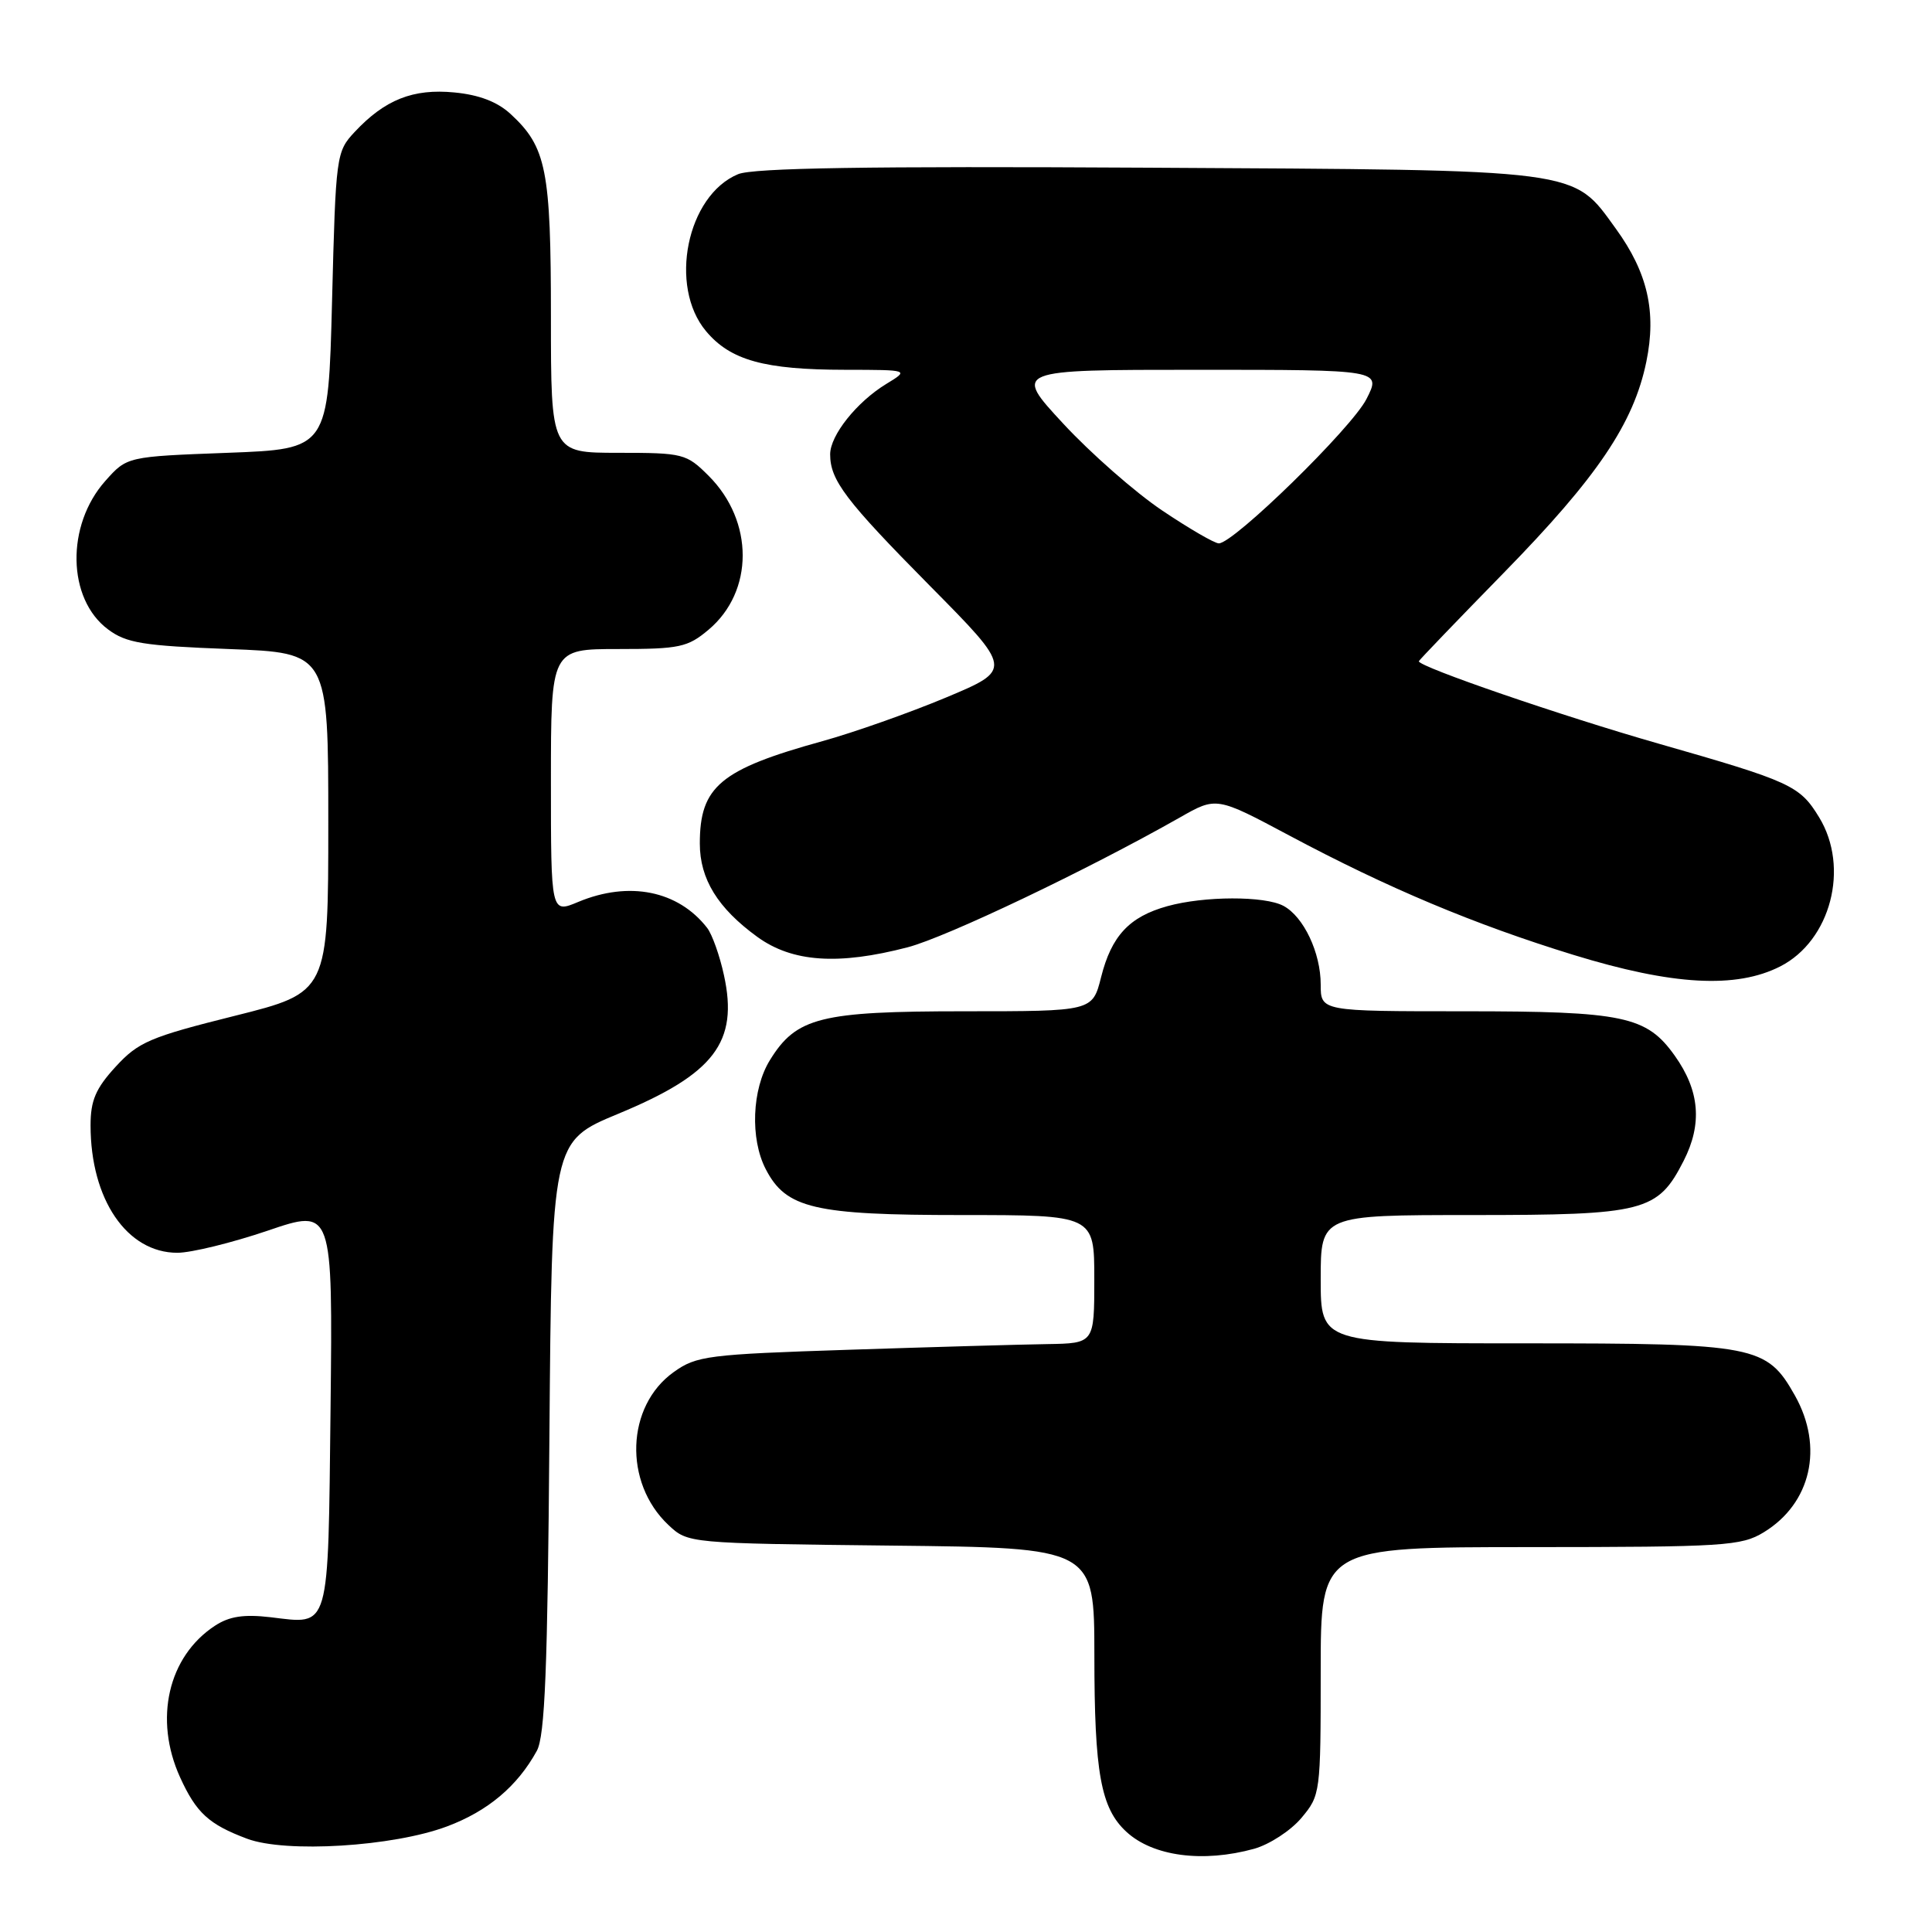 <?xml version="1.0" encoding="UTF-8" standalone="no"?>
<!DOCTYPE svg PUBLIC "-//W3C//DTD SVG 1.1//EN" "http://www.w3.org/Graphics/SVG/1.1/DTD/svg11.dtd" >
<svg xmlns="http://www.w3.org/2000/svg" xmlns:xlink="http://www.w3.org/1999/xlink" version="1.1" viewBox="0 0 256 256">
 <g >
 <path fill="currentColor"
d=" M 166.19 244.97 C 168.21 244.40 171.03 242.57 172.44 240.89 C 174.96 237.89 175.00 237.59 175.00 221.42 C 175.00 205.00 175.00 205.00 202.75 205.00 C 228.51 204.99 230.73 204.85 233.70 203.04 C 239.98 199.21 241.68 191.76 237.84 184.92 C 234.10 178.28 232.66 178.00 202.10 178.00 C 175.00 178.00 175.00 178.00 175.00 169.50 C 175.00 161.00 175.00 161.00 195.05 161.00 C 217.93 161.00 219.65 160.56 223.09 153.82 C 225.59 148.92 225.22 144.52 221.91 139.88 C 218.18 134.64 215.16 134.00 194.03 134.00 C 175.00 134.00 175.00 134.00 175.00 130.45 C 175.00 126.24 172.74 121.46 170.06 120.03 C 167.57 118.70 159.55 118.72 154.69 120.07 C 149.64 121.47 147.28 124.00 145.90 129.48 C 144.76 134.00 144.76 134.00 127.78 134.00 C 108.70 134.00 105.52 134.80 102.02 140.47 C 99.63 144.33 99.38 150.89 101.46 154.91 C 104.15 160.13 107.87 161.00 127.40 161.00 C 145.00 161.00 145.00 161.00 145.00 169.50 C 145.00 178.00 145.00 178.00 138.75 178.10 C 135.31 178.15 123.50 178.49 112.50 178.85 C 93.78 179.46 92.29 179.65 89.28 181.80 C 82.95 186.31 82.60 196.45 88.56 202.06 C 91.16 204.50 91.16 204.50 118.08 204.80 C 145.00 205.09 145.00 205.09 145.01 219.30 C 145.01 234.91 145.86 239.60 149.25 242.72 C 152.77 245.98 159.40 246.85 166.19 244.97 Z  M 59.23 242.01 C 64.63 239.99 68.55 236.70 71.13 232.00 C 72.21 230.03 72.56 221.20 72.80 190.37 C 73.11 151.24 73.11 151.24 81.90 147.59 C 94.65 142.31 97.87 138.09 95.93 129.23 C 95.37 126.63 94.36 123.80 93.70 122.95 C 89.86 118.01 83.36 116.70 76.62 119.51 C 73.00 121.03 73.00 121.03 73.00 103.51 C 73.00 86.00 73.00 86.00 81.92 86.00 C 90.04 86.00 91.12 85.77 93.89 83.44 C 99.91 78.37 99.92 69.07 93.90 63.05 C 90.95 60.11 90.54 60.00 81.92 60.00 C 73.00 60.00 73.00 60.00 73.00 41.97 C 73.00 22.49 72.40 19.48 67.66 15.11 C 65.91 13.49 63.48 12.56 60.20 12.25 C 54.74 11.72 51.00 13.20 47.00 17.48 C 44.55 20.10 44.49 20.55 44.00 39.83 C 43.50 59.50 43.50 59.50 30.16 60.00 C 16.83 60.50 16.83 60.50 13.97 63.71 C 8.72 69.59 8.89 79.37 14.32 83.40 C 16.74 85.21 18.97 85.57 30.32 86.00 C 43.50 86.50 43.50 86.50 43.50 109.00 C 43.50 131.50 43.50 131.50 31.08 134.61 C 19.87 137.41 18.33 138.07 15.33 141.34 C 12.68 144.23 12.00 145.81 12.00 149.12 C 12.00 158.92 16.82 166.00 23.50 166.00 C 25.34 166.00 30.72 164.68 35.47 163.07 C 44.09 160.13 44.09 160.13 43.80 186.60 C 43.46 216.40 43.80 215.24 35.84 214.29 C 32.30 213.88 30.39 214.17 28.48 215.42 C 22.27 219.49 20.36 227.80 23.86 235.50 C 26.01 240.22 27.67 241.74 32.74 243.64 C 37.86 245.56 52.09 244.69 59.23 242.01 Z  M 235.90 128.05 C 242.58 124.64 245.11 114.97 241.05 108.31 C 238.47 104.08 237.34 103.56 219.68 98.51 C 206.99 94.88 188.00 88.36 188.00 87.62 C 188.00 87.51 193.06 82.24 199.25 75.91 C 211.66 63.22 216.47 56.10 218.15 47.92 C 219.51 41.31 218.32 36.12 214.12 30.32 C 208.31 22.31 210.07 22.54 152.04 22.22 C 114.88 22.01 99.81 22.25 97.80 23.08 C 91.01 25.90 88.56 37.94 93.56 43.89 C 96.80 47.75 101.29 48.99 112.00 49.00 C 120.50 49.01 120.50 49.01 117.41 50.89 C 113.52 53.27 110.00 57.68 110.00 60.20 C 110.00 63.63 112.03 66.31 123.20 77.61 C 134.19 88.72 134.19 88.72 125.34 92.43 C 120.48 94.46 113.12 97.06 109.00 98.20 C 95.44 101.95 92.73 104.21 92.73 111.77 C 92.73 116.48 95.11 120.34 100.36 124.15 C 104.99 127.50 111.06 127.92 120.27 125.52 C 125.43 124.17 144.11 115.26 156.34 108.32 C 161.18 105.56 161.18 105.56 170.84 110.71 C 183.89 117.67 195.33 122.48 208.50 126.53 C 221.64 130.57 230.05 131.03 235.90 128.05 Z  M 153.99 67.64 C 150.42 65.24 144.52 60.06 140.89 56.14 C 134.27 49.00 134.27 49.00 158.66 49.00 C 183.04 49.00 183.04 49.00 181.06 52.88 C 179.10 56.73 163.47 72.00 161.50 72.00 C 160.94 72.00 157.56 70.04 153.99 67.64 Z "/>
</g>
</svg>